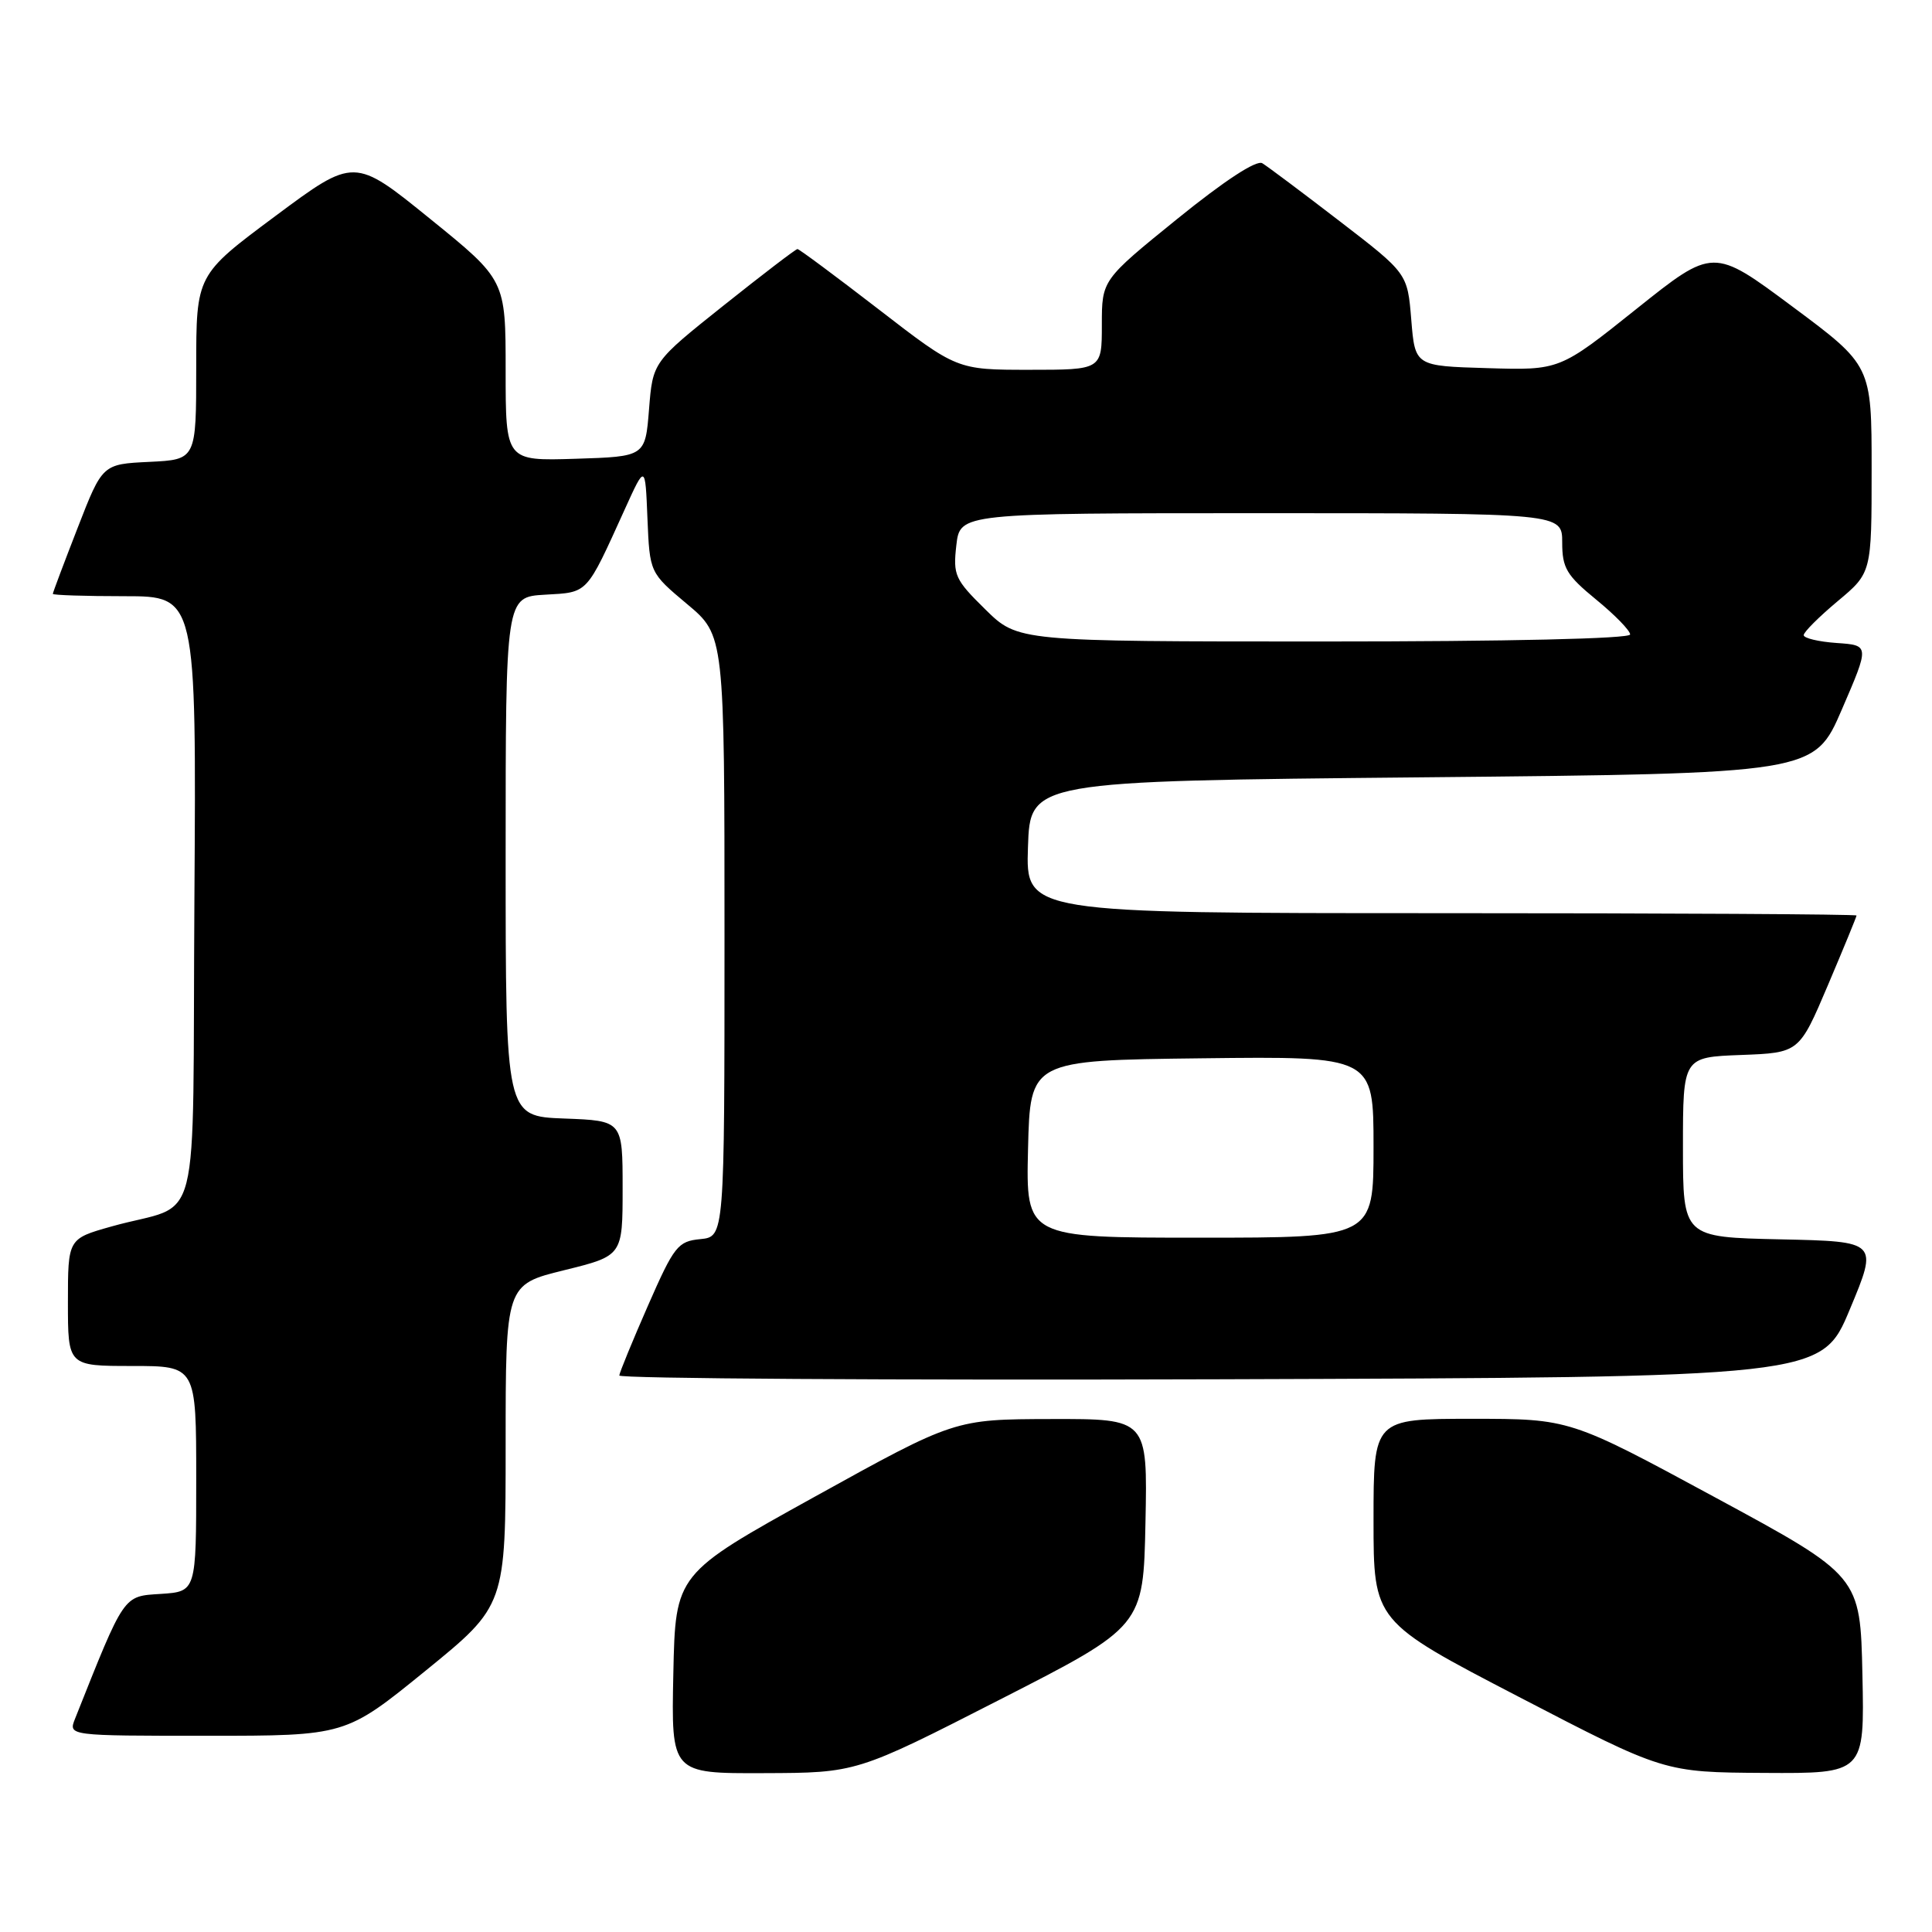 <?xml version="1.0" encoding="UTF-8" standalone="no"?>
<!DOCTYPE svg PUBLIC "-//W3C//DTD SVG 1.1//EN" "http://www.w3.org/Graphics/SVG/1.1/DTD/svg11.dtd" >
<svg xmlns="http://www.w3.org/2000/svg" xmlns:xlink="http://www.w3.org/1999/xlink" version="1.1" viewBox="0 0 256 256">
 <g >
 <path fill="currentColor"
d=" M 132.50 225.20 C 151.50 215.50 151.50 215.50 151.78 201.75 C 152.06 188.00 152.06 188.00 139.28 188.03 C 126.50 188.06 126.50 188.06 108.00 198.30 C 89.50 208.54 89.50 208.54 89.22 221.77 C 88.94 235.00 88.94 235.00 101.22 234.95 C 113.50 234.91 113.50 234.91 132.50 225.20 Z  M 246.78 221.91 C 246.50 208.82 246.50 208.82 227.26 198.41 C 208.02 188.00 208.02 188.00 195.01 188.00 C 182.00 188.00 182.00 188.00 182.00 201.42 C 182.00 214.84 182.00 214.84 201.25 224.84 C 220.50 234.84 220.50 234.84 233.78 234.92 C 247.06 235.00 247.06 235.00 246.78 221.91 Z  M 56.39 221.38 C 67.00 212.75 67.00 212.75 67.00 191.49 C 67.00 170.22 67.00 170.22 74.75 168.31 C 82.50 166.40 82.50 166.40 82.50 157.45 C 82.50 148.50 82.50 148.50 74.75 148.21 C 67.00 147.92 67.00 147.92 67.00 113.51 C 67.00 79.10 67.00 79.10 72.22 78.80 C 77.98 78.47 77.62 78.86 82.78 67.50 C 85.50 61.50 85.50 61.50 85.79 68.69 C 86.09 75.89 86.09 75.89 91.04 80.04 C 96.00 84.19 96.00 84.19 96.00 124.03 C 96.00 163.87 96.00 163.87 92.80 164.19 C 89.82 164.48 89.33 165.09 85.86 173.00 C 83.81 177.68 82.10 181.84 82.06 182.26 C 82.03 182.67 117.86 182.90 161.68 182.76 C 241.36 182.50 241.36 182.50 245.11 173.50 C 248.87 164.50 248.87 164.50 235.93 164.22 C 223.00 163.94 223.00 163.94 223.00 152.01 C 223.00 140.08 223.00 140.08 230.70 139.79 C 238.40 139.50 238.40 139.50 242.20 130.56 C 244.29 125.64 246.00 121.47 246.00 121.31 C 246.00 121.14 221.23 121.00 190.96 121.00 C 135.92 121.00 135.92 121.00 136.21 112.25 C 136.50 103.50 136.50 103.50 188.45 103.00 C 240.39 102.50 240.39 102.50 244.06 94.00 C 247.73 85.50 247.73 85.50 243.37 85.20 C 240.96 85.03 239.00 84.56 239.00 84.16 C 239.00 83.75 241.03 81.73 243.50 79.66 C 248.00 75.90 248.00 75.90 248.00 62.16 C 248.00 48.43 248.00 48.43 237.50 40.62 C 227.01 32.81 227.01 32.81 216.83 40.94 C 206.66 49.07 206.66 49.07 197.08 48.78 C 187.50 48.50 187.50 48.50 187.00 42.36 C 186.50 36.22 186.50 36.22 177.50 29.30 C 172.55 25.49 167.94 22.04 167.26 21.63 C 166.48 21.17 162.26 23.93 156.01 28.99 C 146.00 37.10 146.00 37.10 146.00 43.05 C 146.00 49.00 146.00 49.00 136.40 49.00 C 126.80 49.00 126.80 49.00 116.44 41.00 C 110.74 36.60 105.89 33.00 105.67 33.00 C 105.44 33.00 101.04 36.37 95.88 40.48 C 86.50 47.96 86.50 47.96 86.00 54.23 C 85.50 60.50 85.50 60.50 76.25 60.79 C 67.00 61.08 67.00 61.08 67.00 49.09 C 67.00 37.10 67.00 37.10 56.97 28.98 C 46.94 20.85 46.94 20.85 36.47 28.64 C 26.00 36.43 26.00 36.43 26.00 48.67 C 26.00 60.90 26.00 60.90 19.79 61.20 C 13.57 61.50 13.57 61.50 10.29 69.94 C 8.48 74.59 7.00 78.52 7.00 78.69 C 7.00 78.86 11.28 79.00 16.51 79.00 C 26.02 79.00 26.02 79.00 25.76 119.17 C 25.46 164.86 26.93 159.08 14.75 162.52 C 9.00 164.14 9.00 164.14 9.00 172.57 C 9.00 181.00 9.00 181.00 17.50 181.00 C 26.00 181.00 26.00 181.00 26.00 195.95 C 26.00 210.89 26.00 210.89 21.32 211.20 C 16.28 211.52 16.56 211.12 9.94 227.75 C 9.05 230.00 9.05 230.00 27.42 230.00 C 45.79 230.00 45.79 230.00 56.39 221.38 Z  M 136.22 152.25 C 136.50 140.50 136.50 140.50 159.25 140.23 C 182.00 139.96 182.00 139.96 182.00 151.98 C 182.00 164.00 182.00 164.00 158.97 164.00 C 135.94 164.00 135.94 164.00 136.22 152.25 Z  M 130.56 80.75 C 126.53 76.79 126.27 76.21 126.72 72.25 C 127.21 68.00 127.21 68.00 167.11 68.00 C 207.00 68.00 207.00 68.00 207.00 71.88 C 207.00 75.26 207.57 76.23 211.50 79.45 C 213.97 81.47 216.00 83.55 216.00 84.07 C 216.00 84.63 199.87 85.00 175.44 85.00 C 134.88 85.00 134.88 85.00 130.56 80.75 Z "/>
</g>
</svg>
